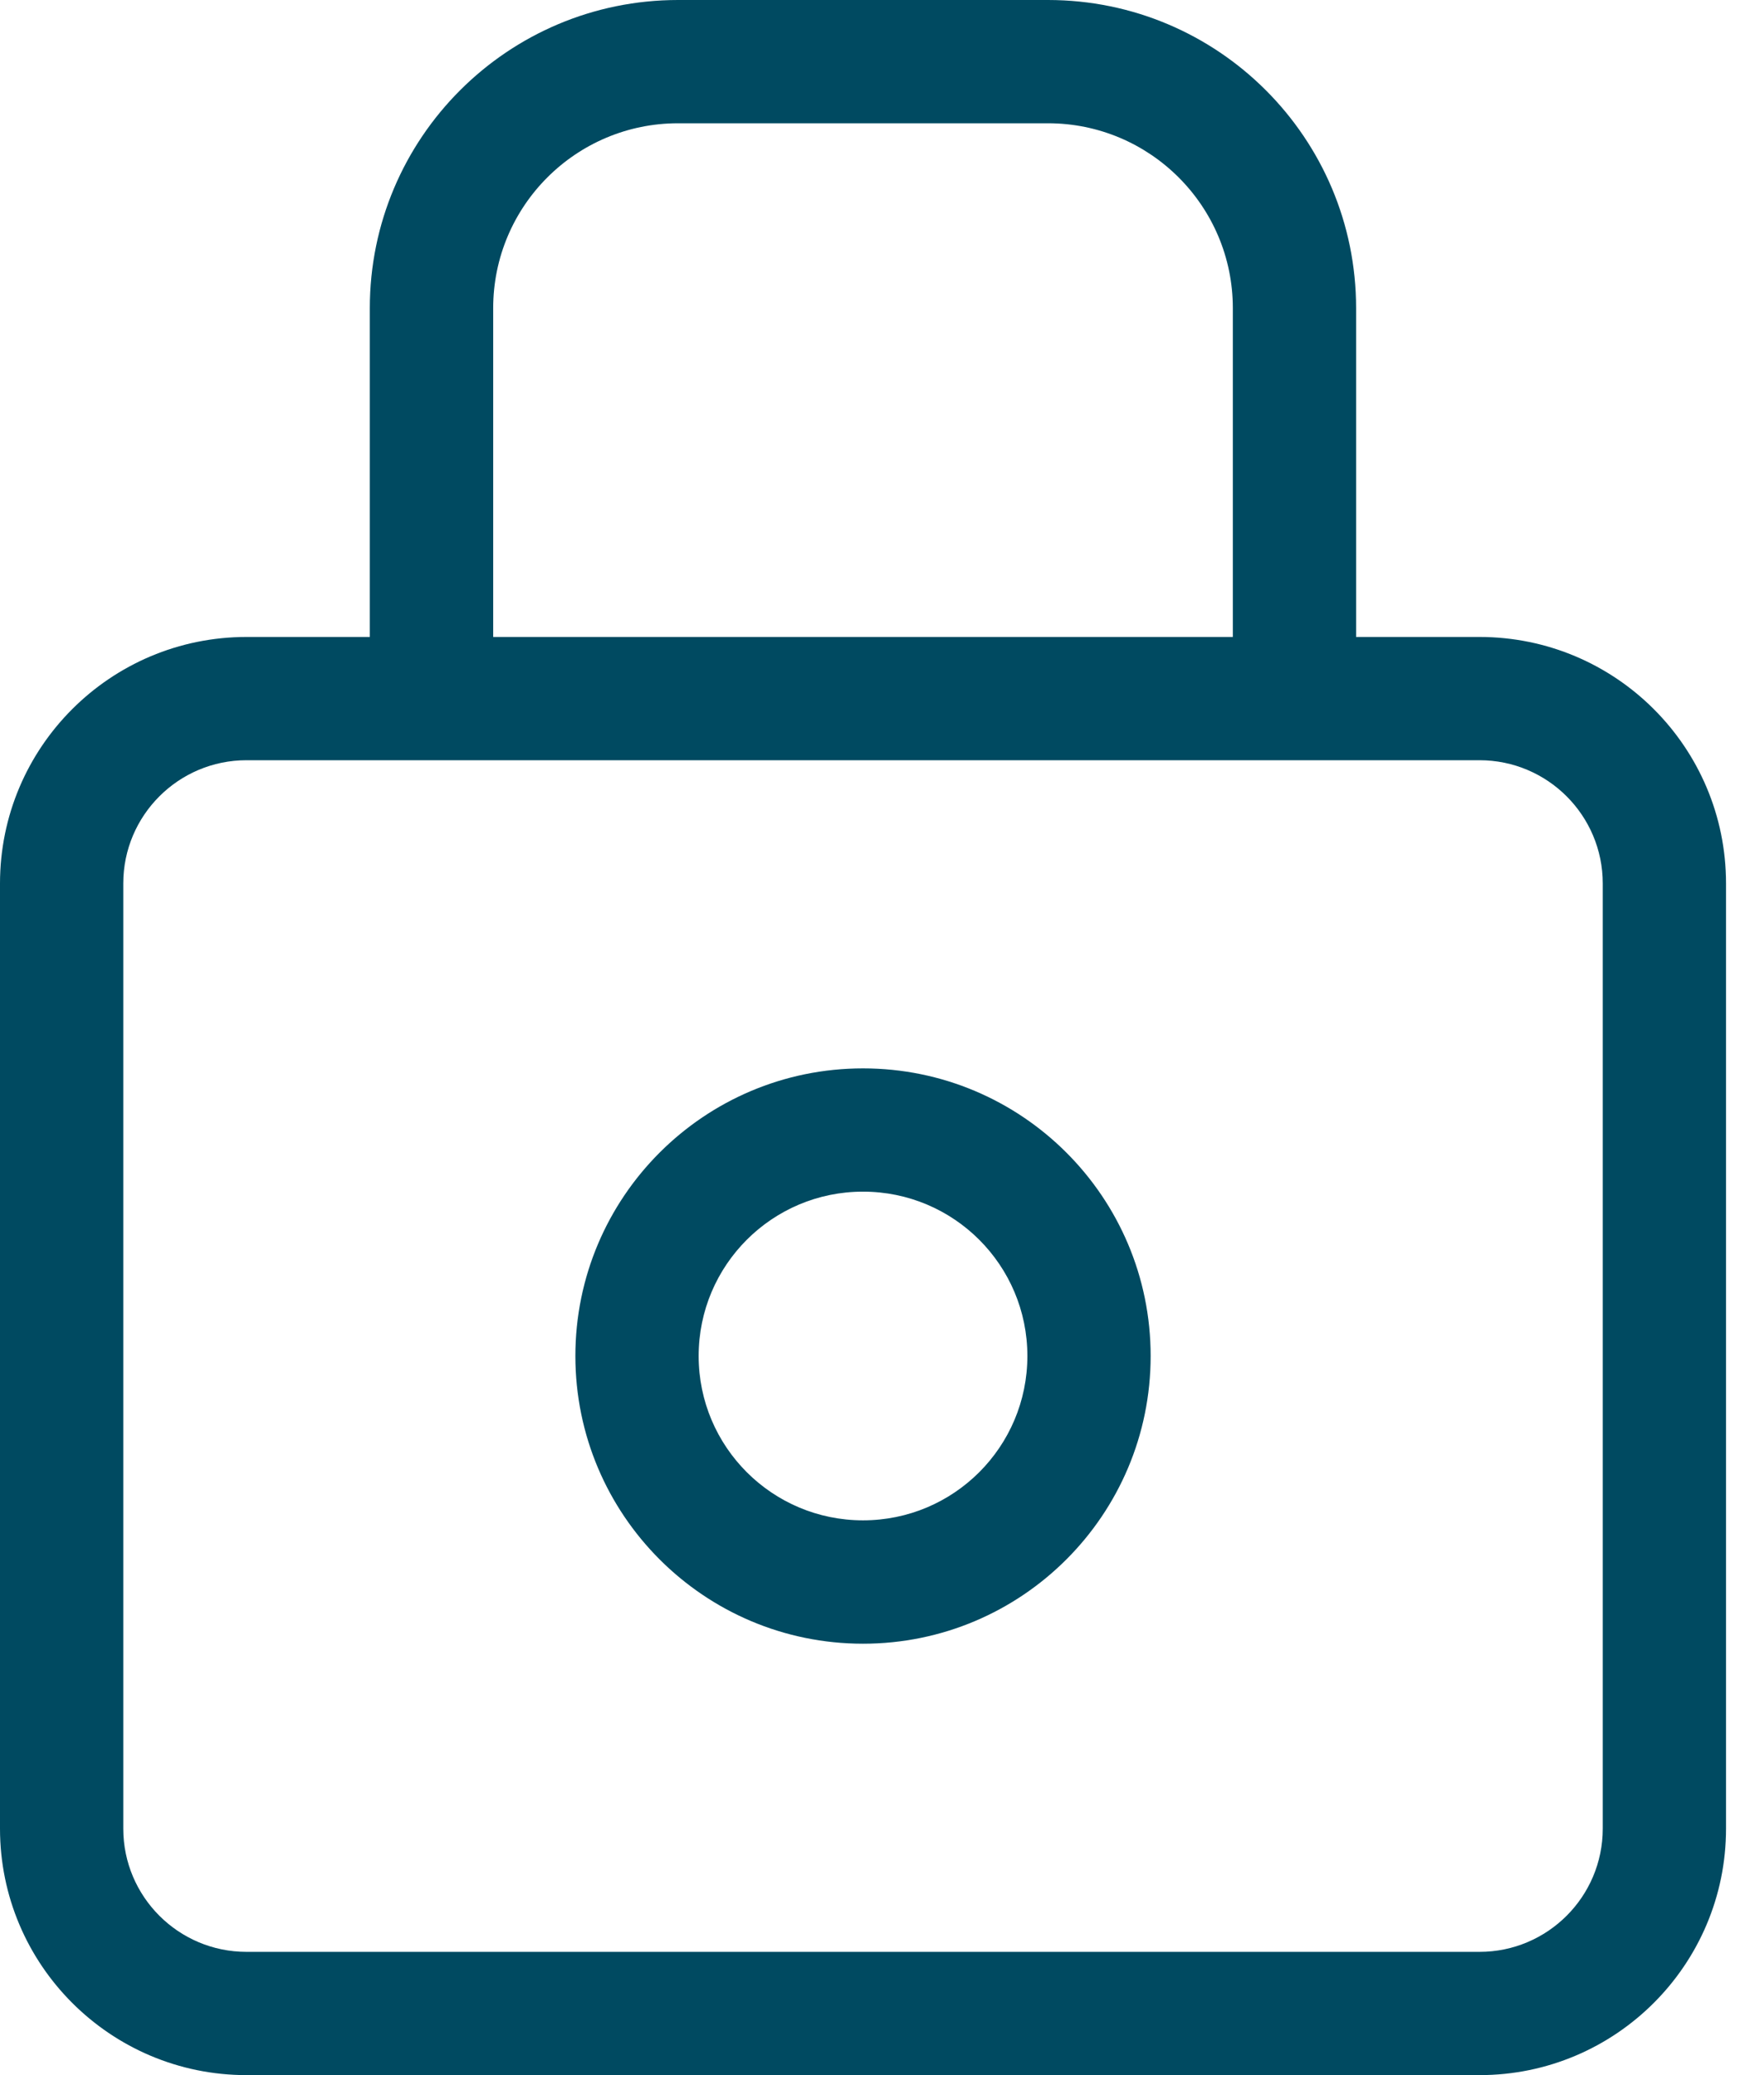 <svg width="17" height="20" viewBox="0 0 17 20" fill="none" xmlns="http://www.w3.org/2000/svg">
<path fill-rule="evenodd" clip-rule="evenodd" d="M14.258 7.327H2.376C1.72 7.327 1.188 7.859 1.188 8.515V17.624C1.188 18.28 1.72 18.812 2.376 18.812H14.258C14.914 18.812 15.446 18.28 15.446 17.624V8.515C15.446 7.859 14.914 7.327 14.258 7.327ZM2.376 6.139C1.064 6.139 0 7.202 0 8.515V17.624C0 18.936 1.064 20 2.376 20H14.258C15.57 20 16.634 18.936 16.634 17.624V8.515C16.634 7.202 15.57 6.139 14.258 6.139H2.376Z" fill="#004A61"/>
<path fill-rule="evenodd" clip-rule="evenodd" d="M8.317 14.653C9.192 14.653 9.901 13.944 9.901 13.069C9.901 12.194 9.192 11.485 8.317 11.485C7.442 11.485 6.733 12.194 6.733 13.069C6.733 13.944 7.442 14.653 8.317 14.653ZM8.317 15.842C9.848 15.842 11.089 14.6 11.089 13.069C11.089 11.538 9.848 10.297 8.317 10.297C6.786 10.297 5.545 11.538 5.545 13.069C5.545 14.6 6.786 15.842 8.317 15.842Z" fill="#004A61"/>
<path fill-rule="evenodd" clip-rule="evenodd" d="M6.535 1.188C5.551 1.188 4.753 1.986 4.753 2.97V6.139C4.753 6.467 4.487 6.733 4.159 6.733C3.83 6.733 3.564 6.467 3.564 6.139V2.97C3.564 1.33 4.894 0 6.535 0H10.099C11.74 0 13.069 1.33 13.069 2.97V6.139C13.069 6.467 12.803 6.733 12.475 6.733C12.147 6.733 11.881 6.467 11.881 6.139V2.97C11.881 1.986 11.083 1.188 10.099 1.188H6.535Z" fill="#004A61"/>
</svg>
